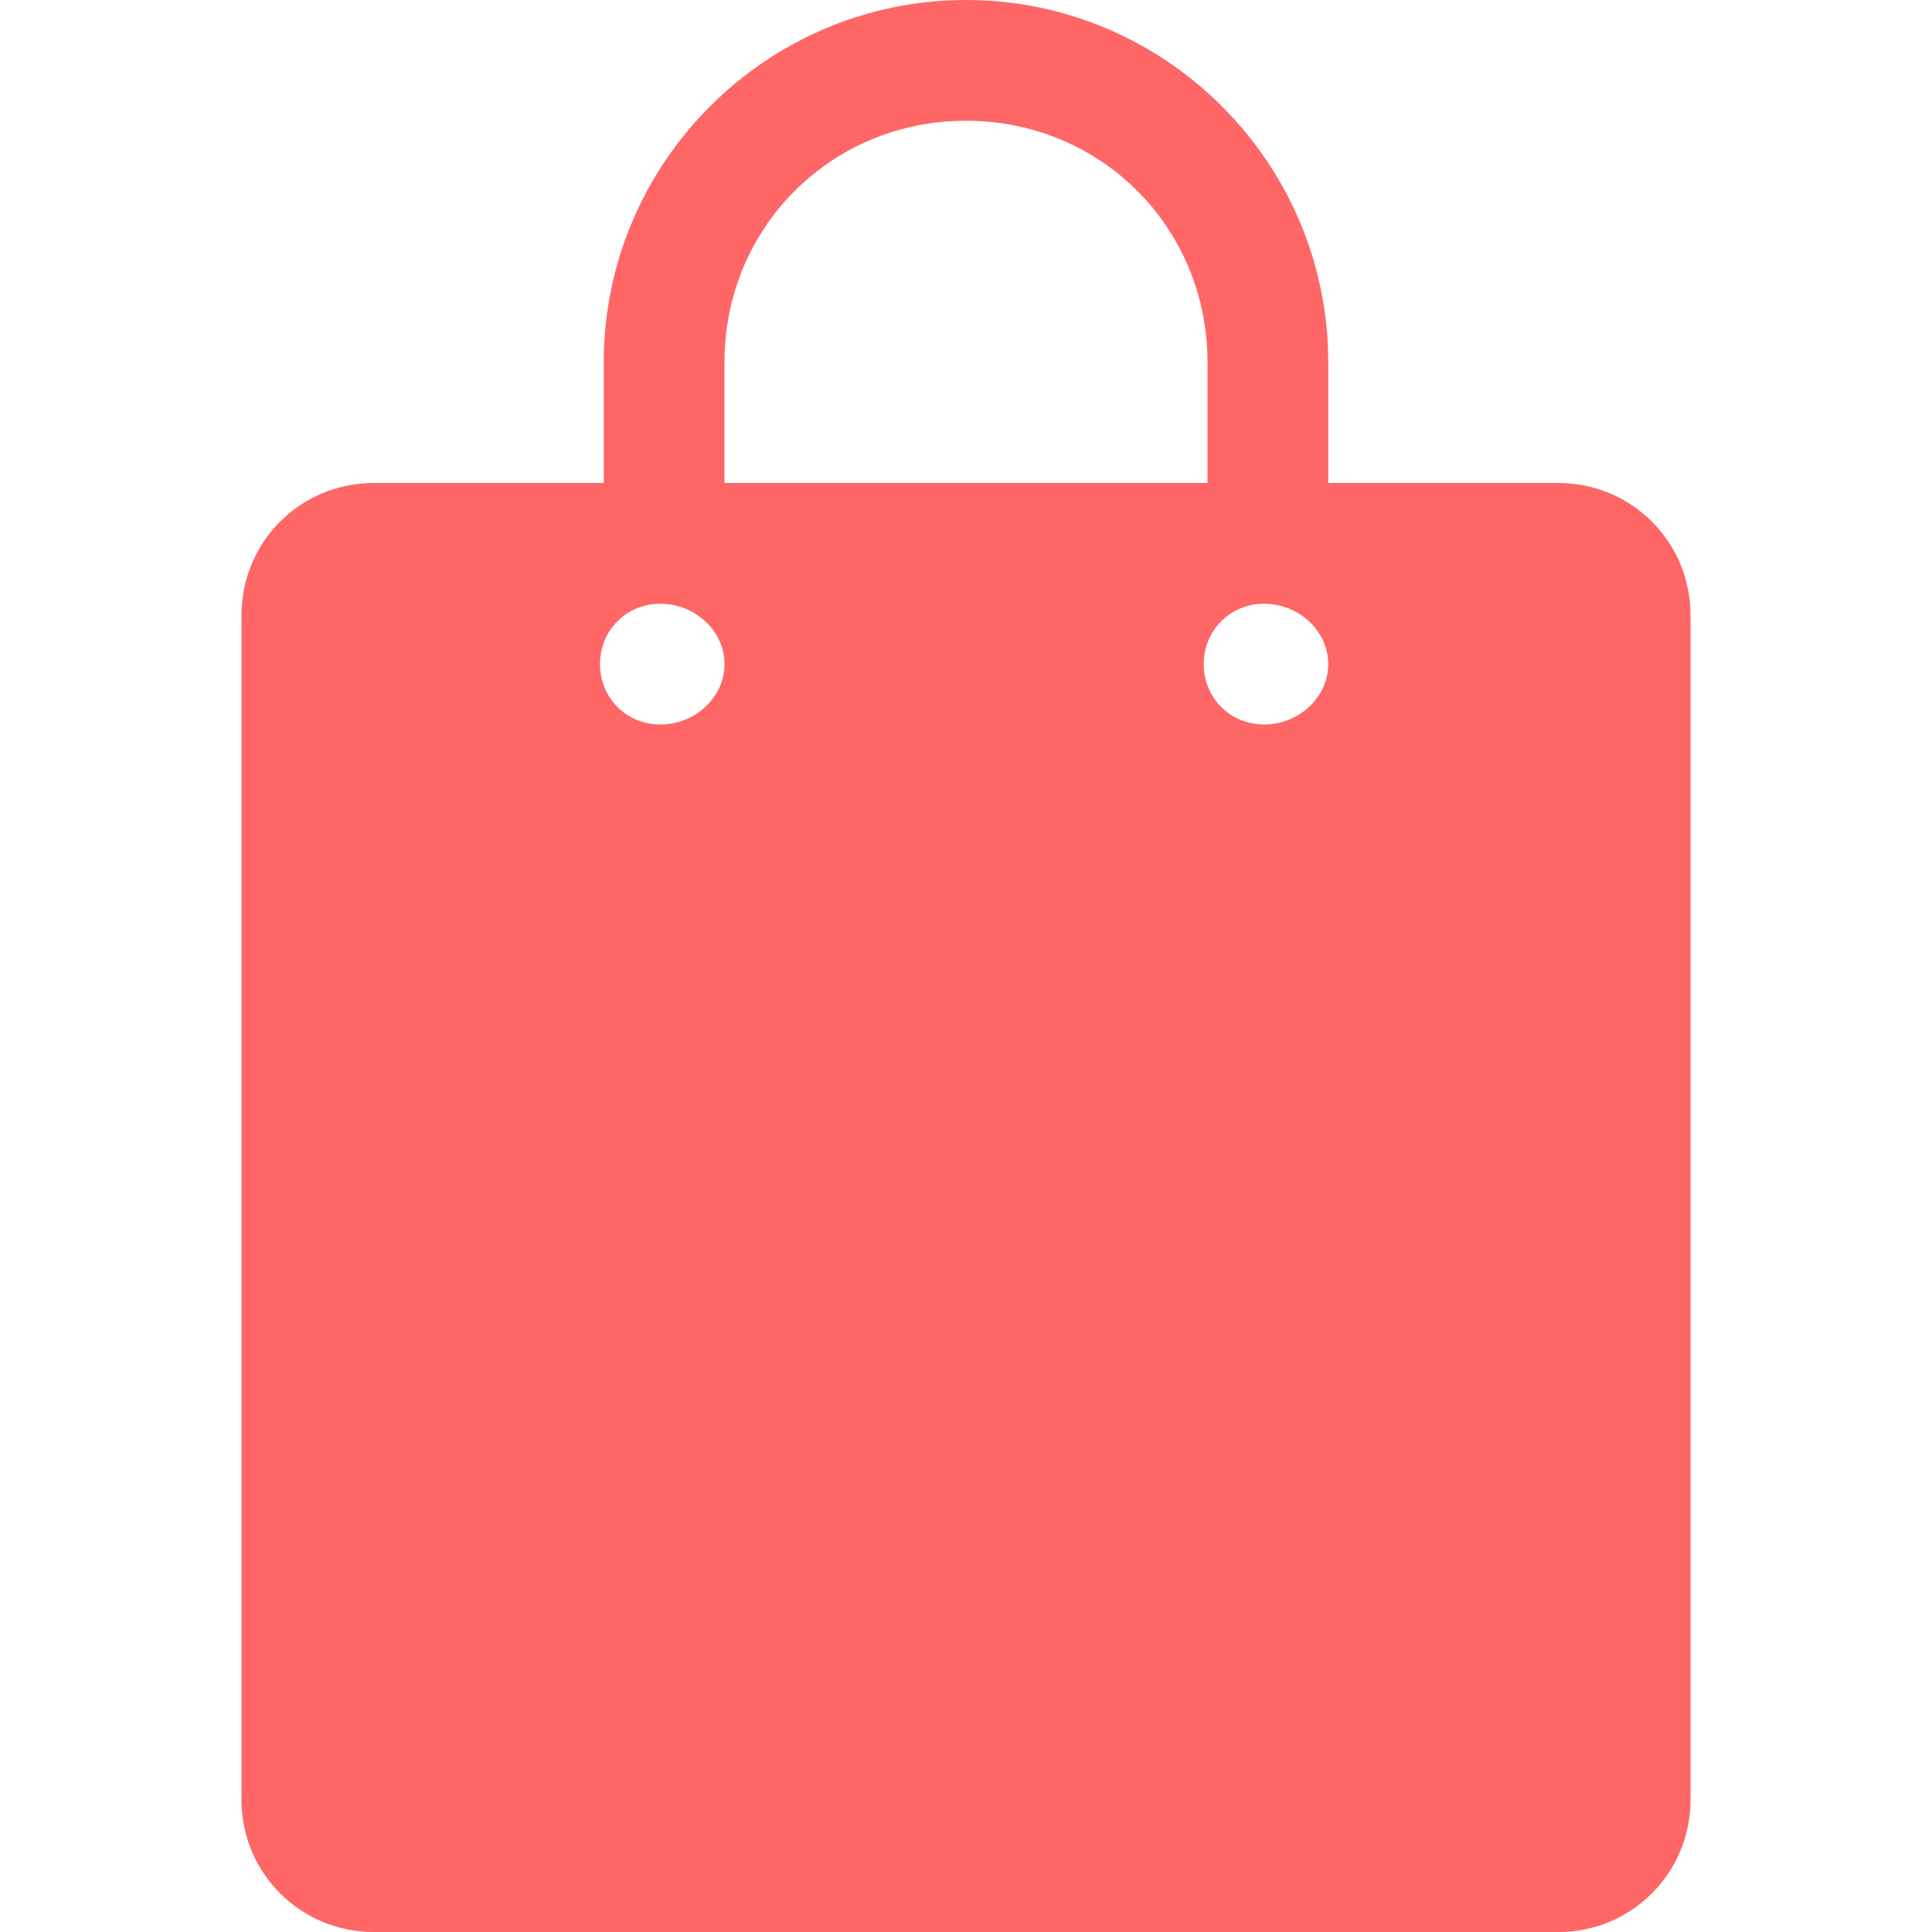 
<svg xmlns="http://www.w3.org/2000/svg" xmlns:xlink="http://www.w3.org/1999/xlink" width="16px" height="16px" viewBox="0 0 16 16" version="1.1">
<g id="surface1">
<path style=" stroke:none;fill-rule:nonzero;fill:#ff6666;fill-opacity:1;" d="M 8 0 C 6.348 0 5 1.348 5 3 L 5 4 L 3.094 4 C 2.488 4 2 4.488 2 5.094 L 2 14.906 C 2 15.512 2.488 16 3.094 16 L 12.906 16 C 13.512 16 14 15.512 14 14.906 L 14 5.094 C 14 4.488 13.512 4 12.906 4 L 11 4 L 11 3 C 11 1.348 9.652 0 8 0 Z M 8 1 C 9.117 1 10 1.883 10 3 L 10 4 L 6 4 L 6 3 C 6 1.883 6.883 1 8 1 Z M 5.469 5 C 5.754 5 6 5.223 6 5.5 C 6 5.777 5.754 6 5.469 6 C 5.184 6 4.969 5.777 4.969 5.5 C 4.969 5.223 5.184 5 5.469 5 Z M 10.469 5 C 10.754 5 11 5.223 11 5.5 C 11 5.777 10.754 6 10.469 6 C 10.184 6 9.969 5.777 9.969 5.5 C 9.969 5.223 10.184 5 10.469 5 Z M 10.469 5 "/>
</g>
</svg>
